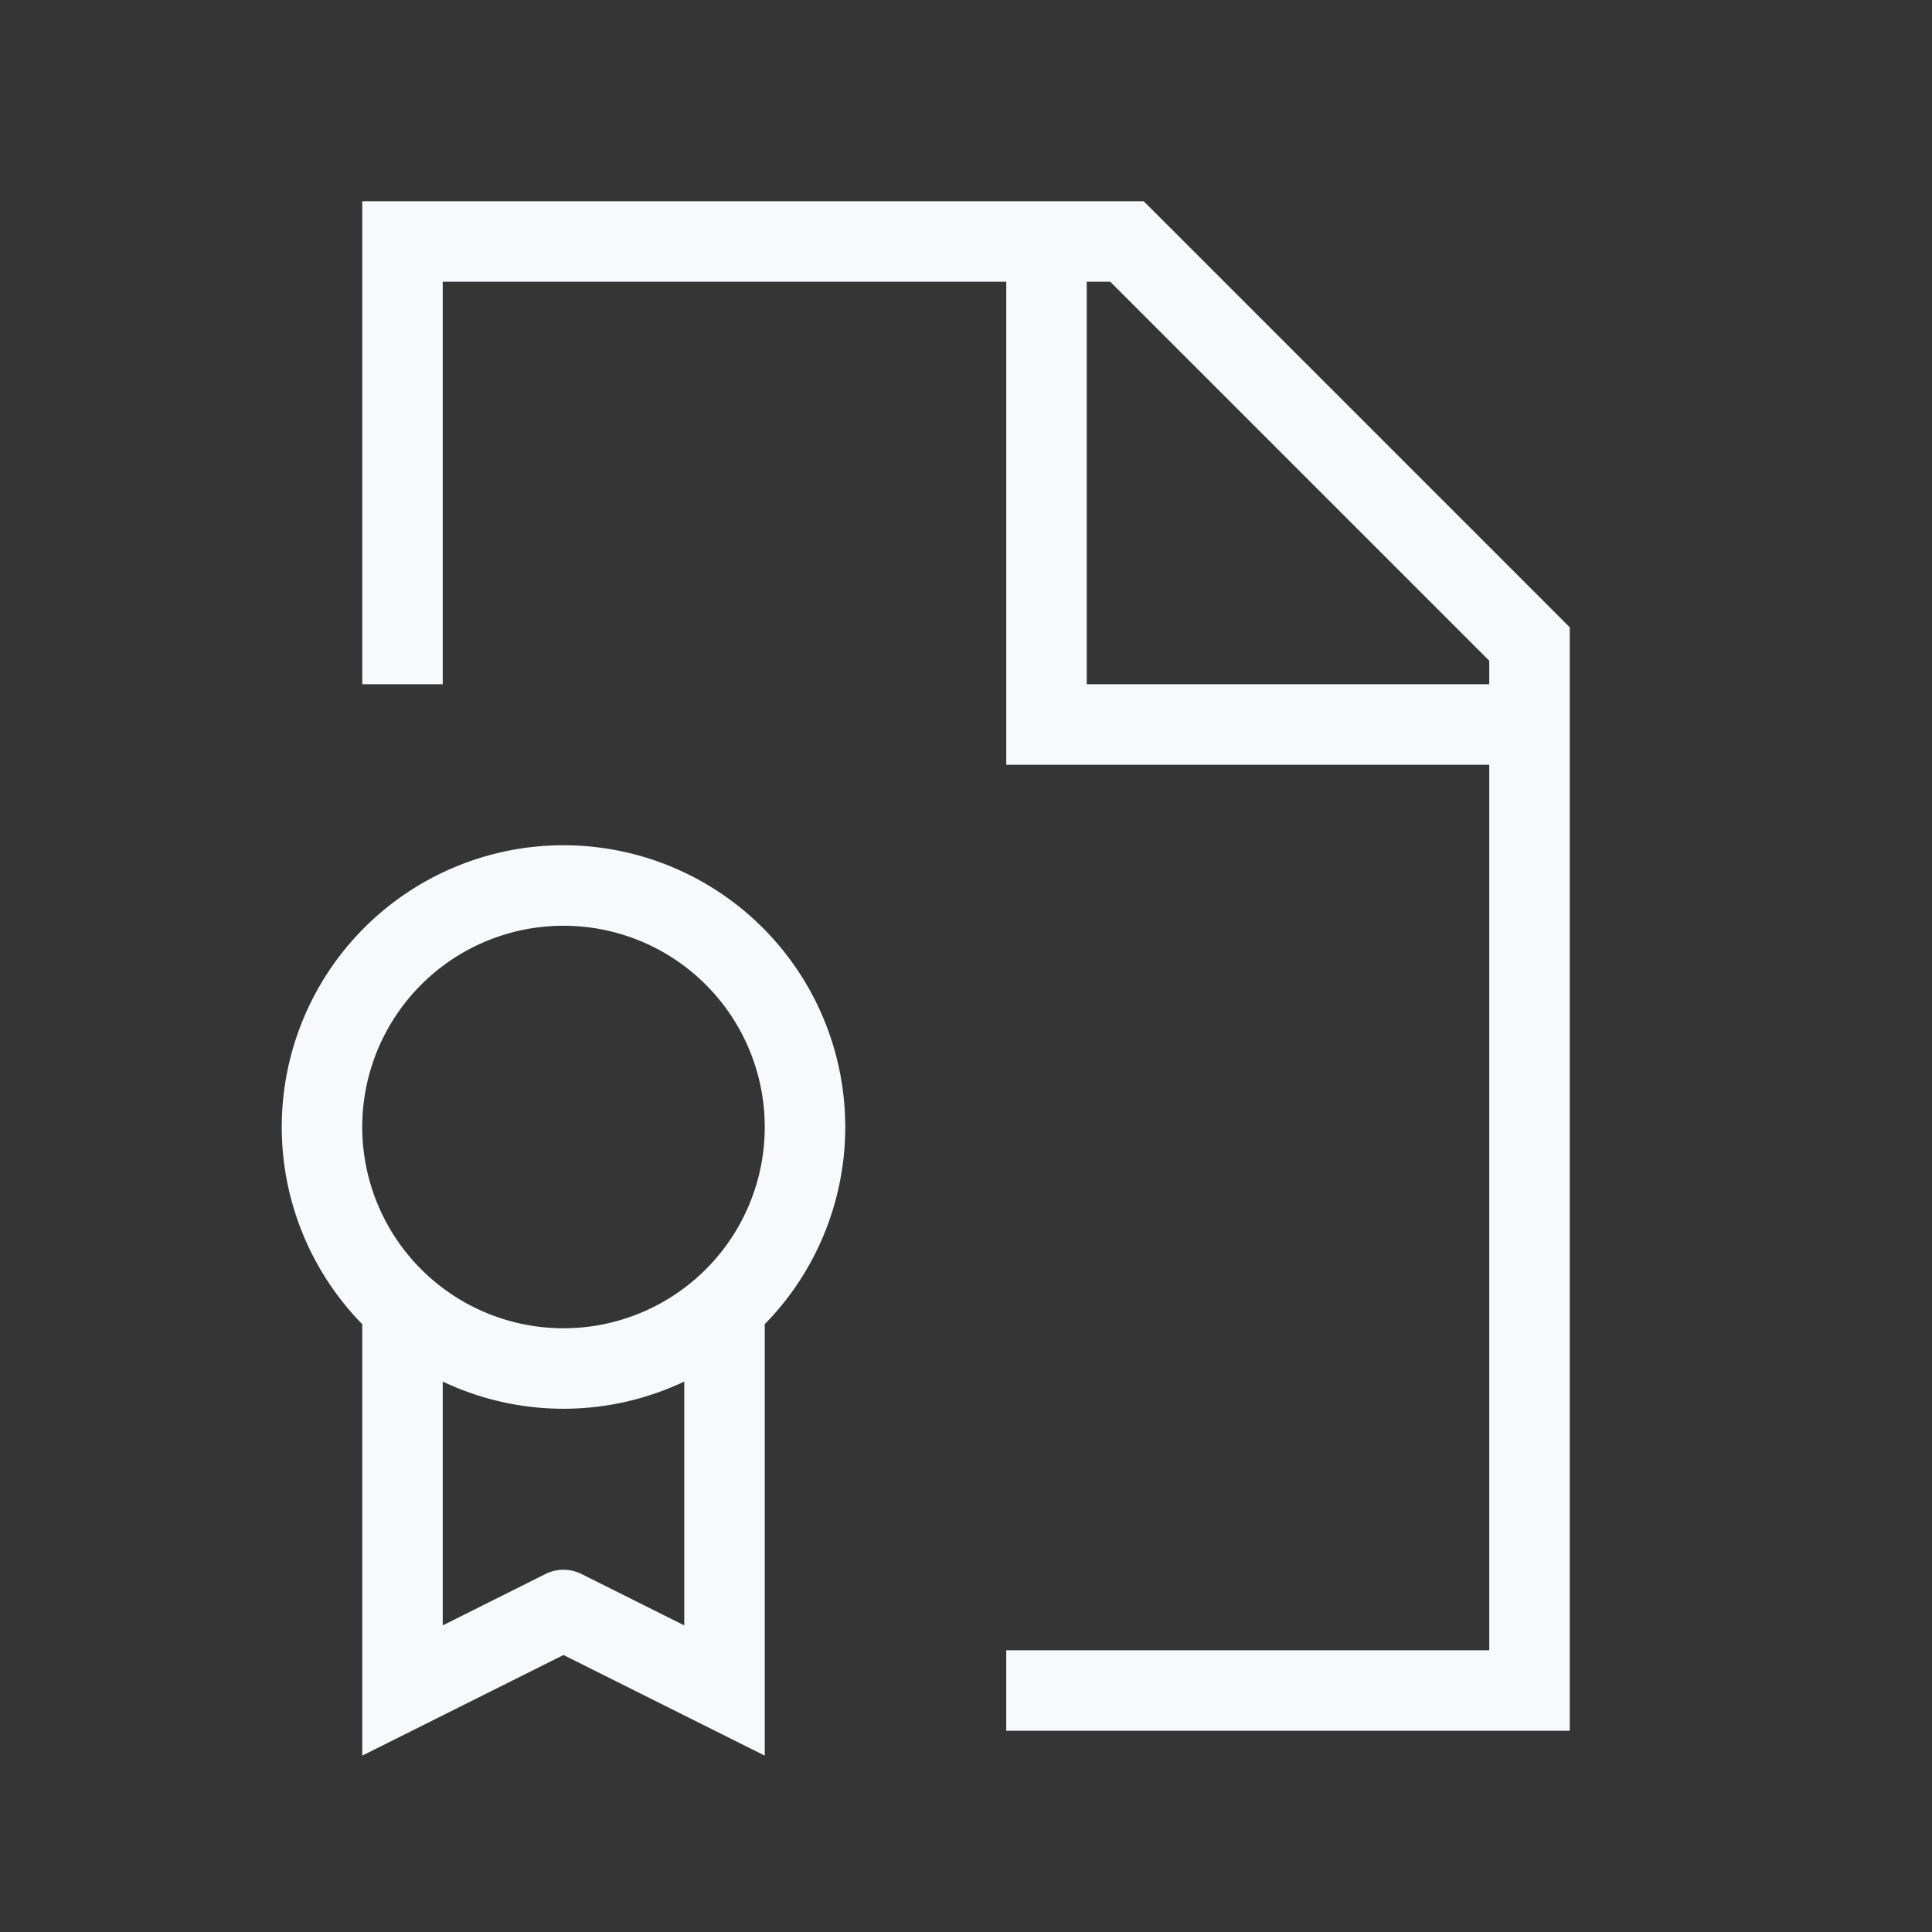 <svg xmlns="http://www.w3.org/2000/svg" width="24" height="24" fill="none"><rect width="100%" height="100%" fill="#333333" stroke="none"/><path fill="#fff" fill-opacity=".01" d="M24 0v24H0V0z"/><path fill="#F7F9FC" d="M19 8h.5v-.207l-.146-.147zm0 13v.5h.5V21zM5 3v-.5h-.5V3zm9 0 .354-.354-.147-.146H14zm-1 6h-.5v.5h.5zM4.5 8v.5h1V8zM13 20.5h-.5v1h.5zM5 21h-.5v.809l.724-.362zm4 0-.224.447.724.362V21zm-2-1 .224-.447a.5.5 0 0 0-.448 0zM18.5 8v1h1V8zm0 1v12h1V9zM5 3.5h8v-1H5zm8 0h1v-1h-1zm.646-.146 5 5 .708-.708-5-5zM12.5 3v6h1V3zm.5 6.5h6v-1h-6zM5.5 8V3h-1v5zM19 20.5h-6v1h6zM9.5 14A2.5 2.5 0 0 1 7 16.5v1a3.5 3.5 0 0 0 3.5-3.5zM7 16.5A2.5 2.5 0 0 1 4.5 14h-1A3.5 3.5 0 0 0 7 17.5zM4.5 14A2.5 2.5 0 0 1 7 11.5v-1A3.5 3.5 0 0 0 3.5 14zM7 11.5A2.5 2.5 0 0 1 9.5 14h1A3.5 3.5 0 0 0 7 10.5zM4.5 16v5h1v-5zm5 5v-5h-1v5zm-4.276.447 2-1-.448-.894-2 1zm1.552-1 2 1 .448-.894-2-1z"/></svg>